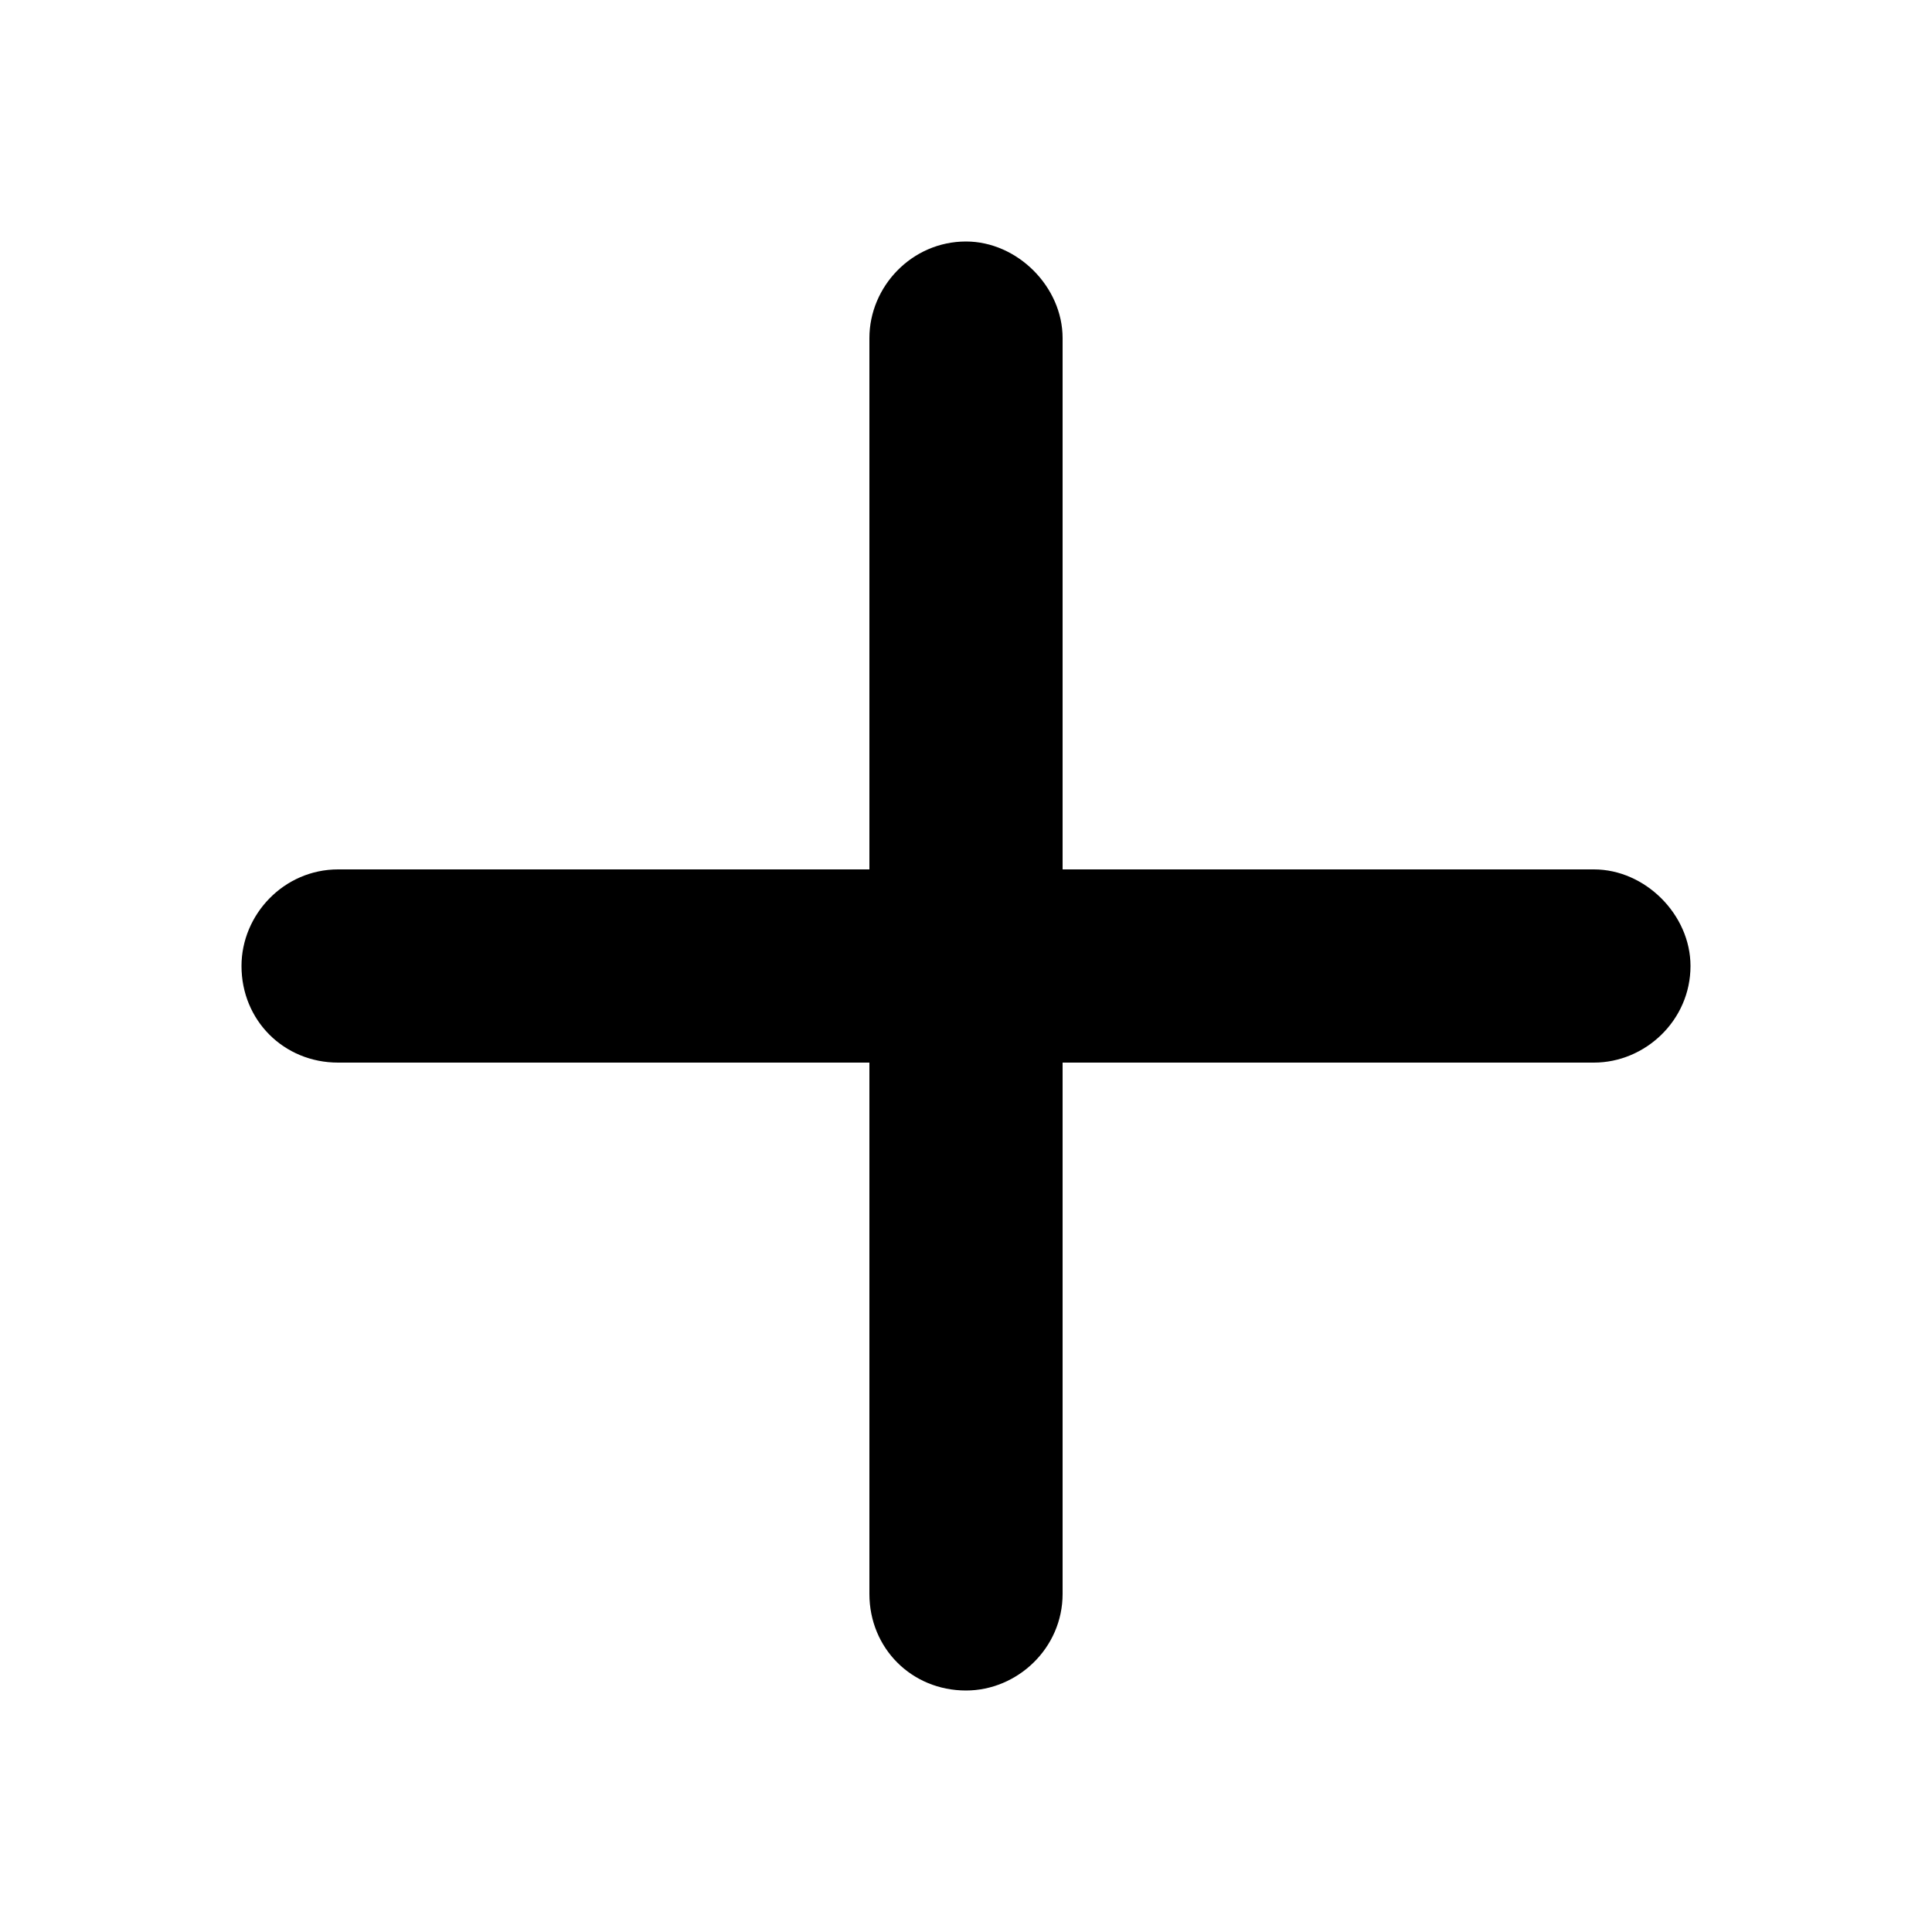 <svg viewBox="0 0 40 40" fill="currentColor" xmlns="http://www.w3.org/2000/svg"><path d="M22 7v11h11c1.063 0 2 .938 2 2 0 1.125-.938 2-2 2H22v11c0 1.125-.938 2-2 2-1.125 0-2-.875-2-2V22H7c-1.125 0-2-.875-2-2 0-1.063.875-2 2-2h11V7c0-1.063.875-2 2-2 1.063 0 2 .938 2 2Z"/></svg>